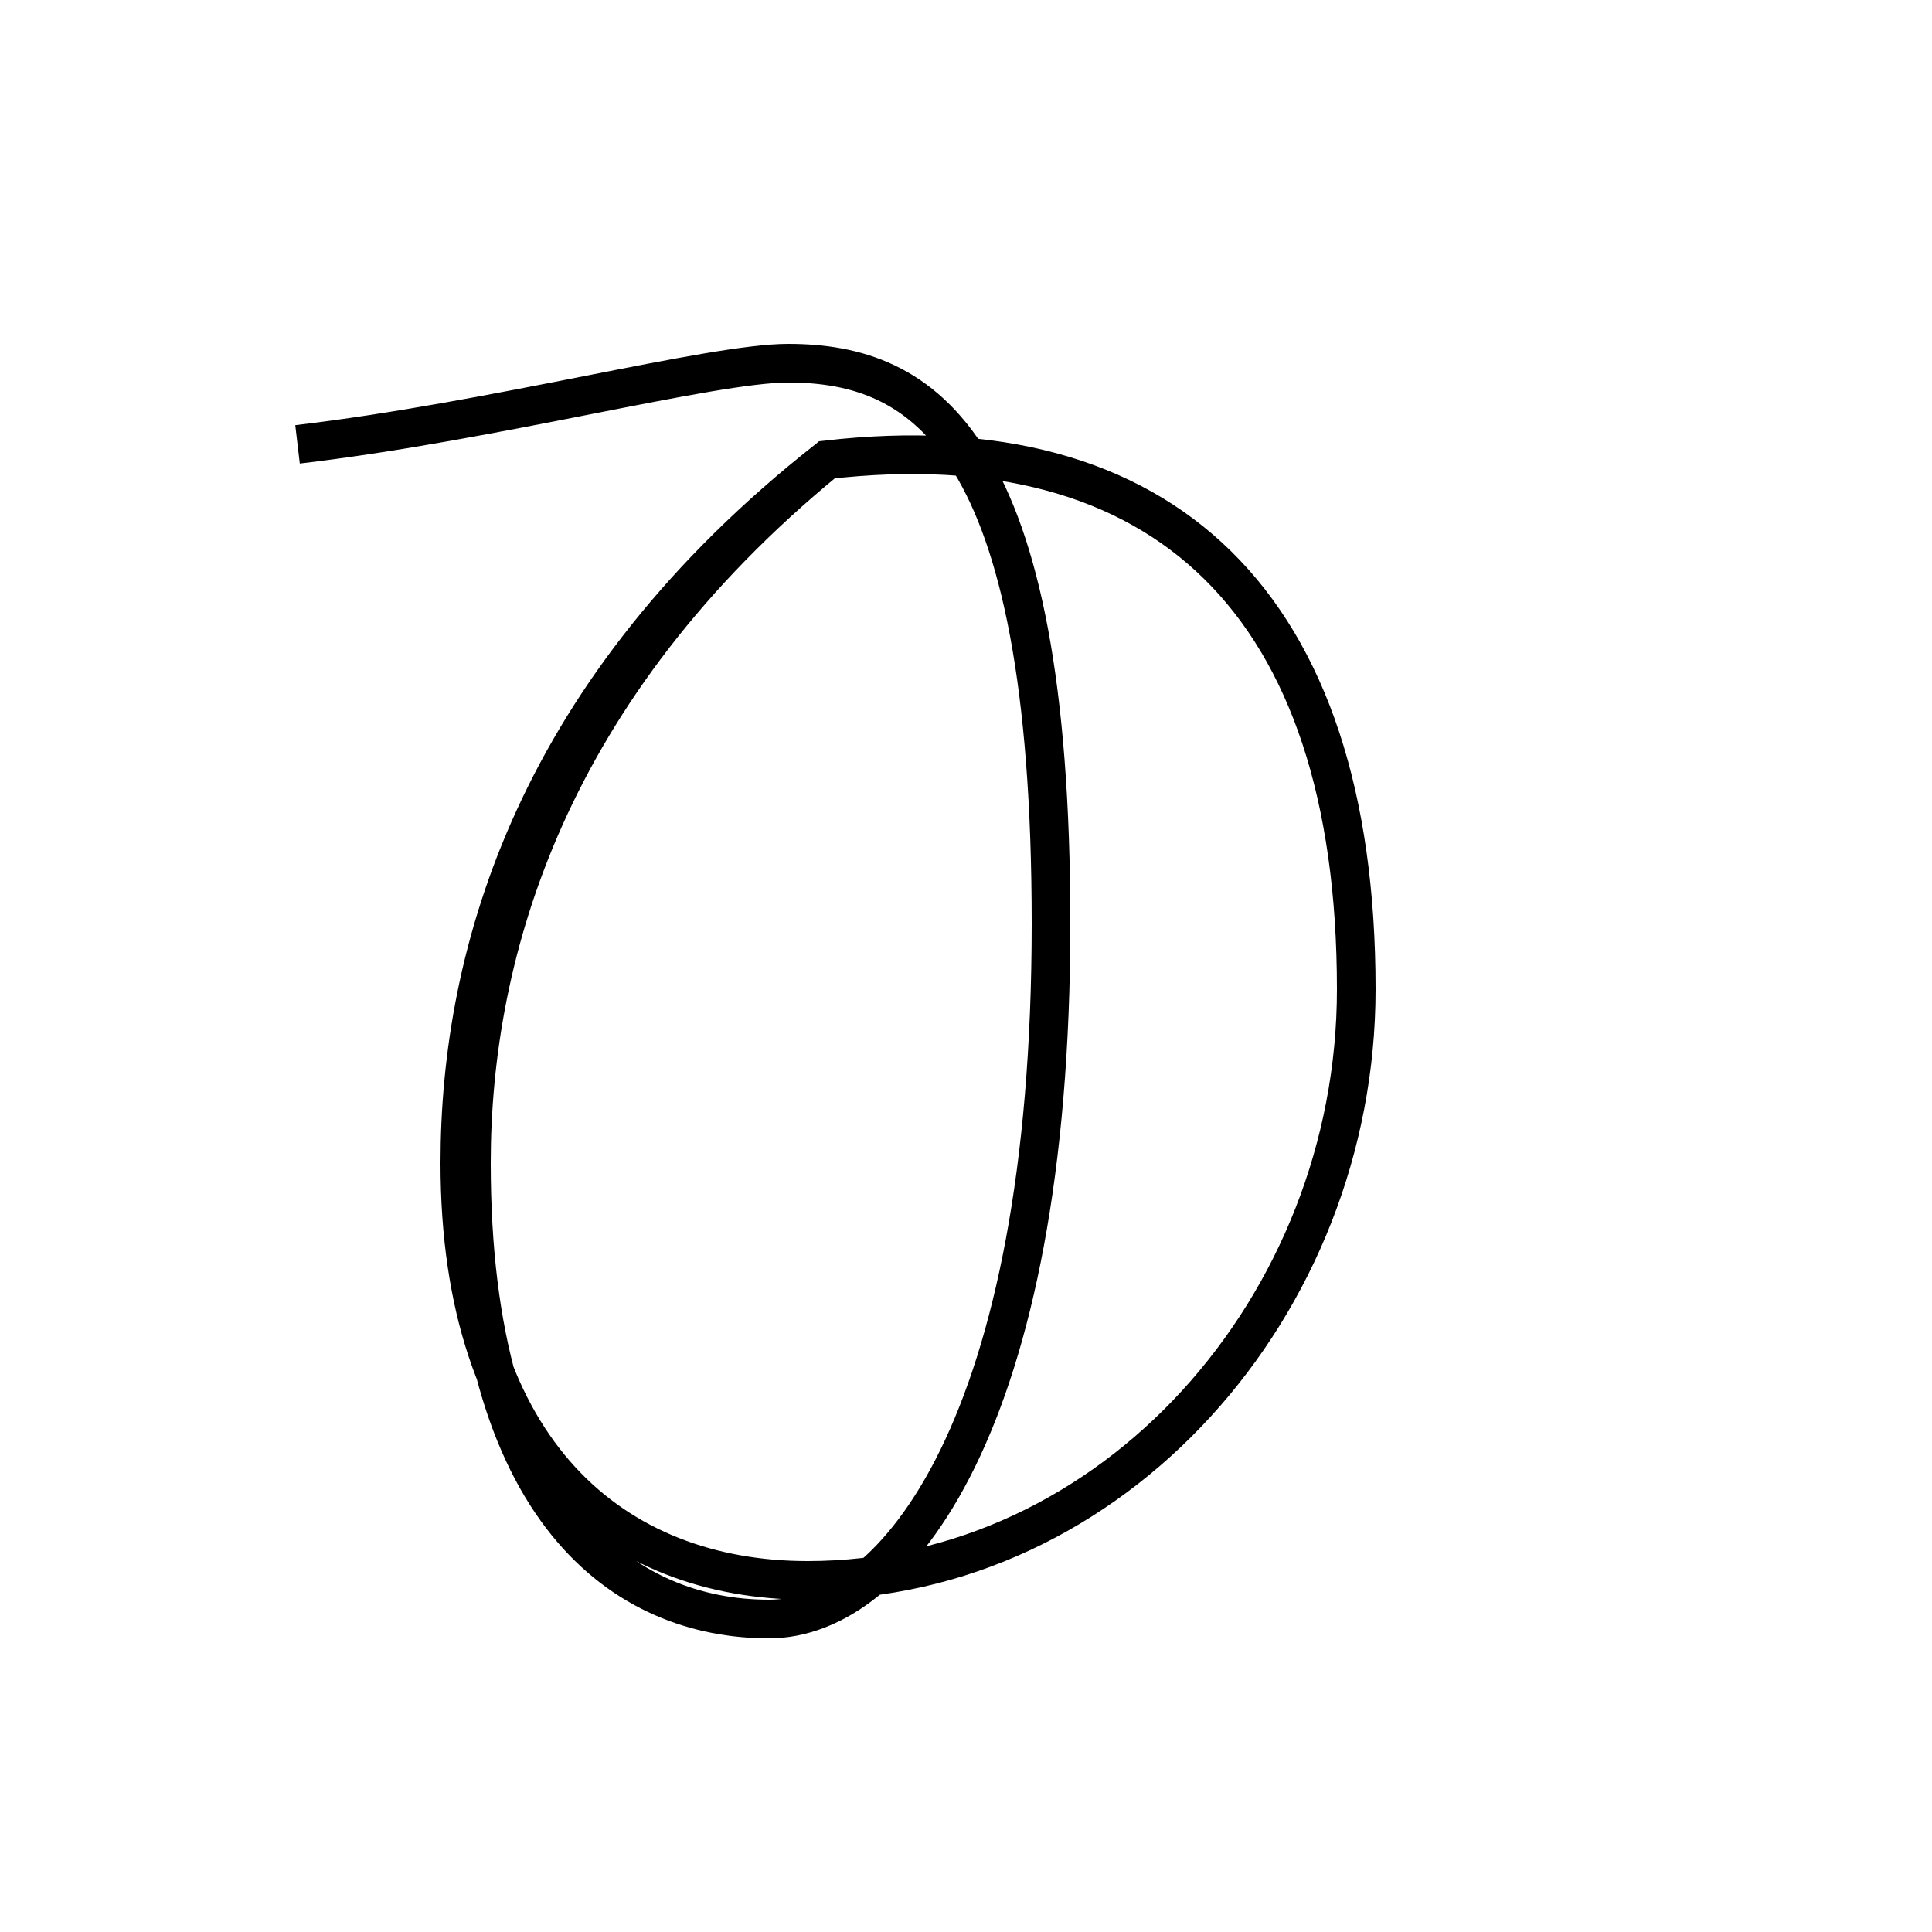 <?xml version='1.0' encoding='utf8'?>
<svg viewBox="0.0 -44.0 50.0 50.0" version="1.1" xmlns="http://www.w3.org/2000/svg">
<rect x="0.0" y="-44.0" width="50.0" height="50.0" fill="#808080" stroke="none"/>
<rect x="-1000" y="-1000" width="2000" height="2000" stroke="white" fill="white"/>
<g style="fill:none; stroke:#000000;  stroke-width:1">
<path d="M 7.7 32.5 C 12.8 33.1 18.4 34.6 20.4 34.6 C 23.9 34.6 27.2 32.6 27.2 20.1 C 27.2 7.2 23.2 2.1 19.9 2.1 C 16.2 2.1 12.2 4.8 12.2 13.9 C 12.2 19.4 14.2 26.2 21.4 32.1 C 30.1 33.1 35.1 28.4 35.1 18.4 C 35.1 10.2 28.8 3.1 20.9 3.1 C 15.9 3.1 11.9 6.4 11.9 13.9 C 11.9 19.4 13.9 26.2 21.4 32.1 C 30.1 33.1 35.1 28.4 35.1 18.4 C 35.1 10.2 28.8 3.1 20.9 3.1 C 15.9 3.1 11.9 6.4 11.9 13.9 C 11.9 19.4 13.9 26.2 21.4 32.1" transform="scale(1, -1)" />
</g>
</svg>